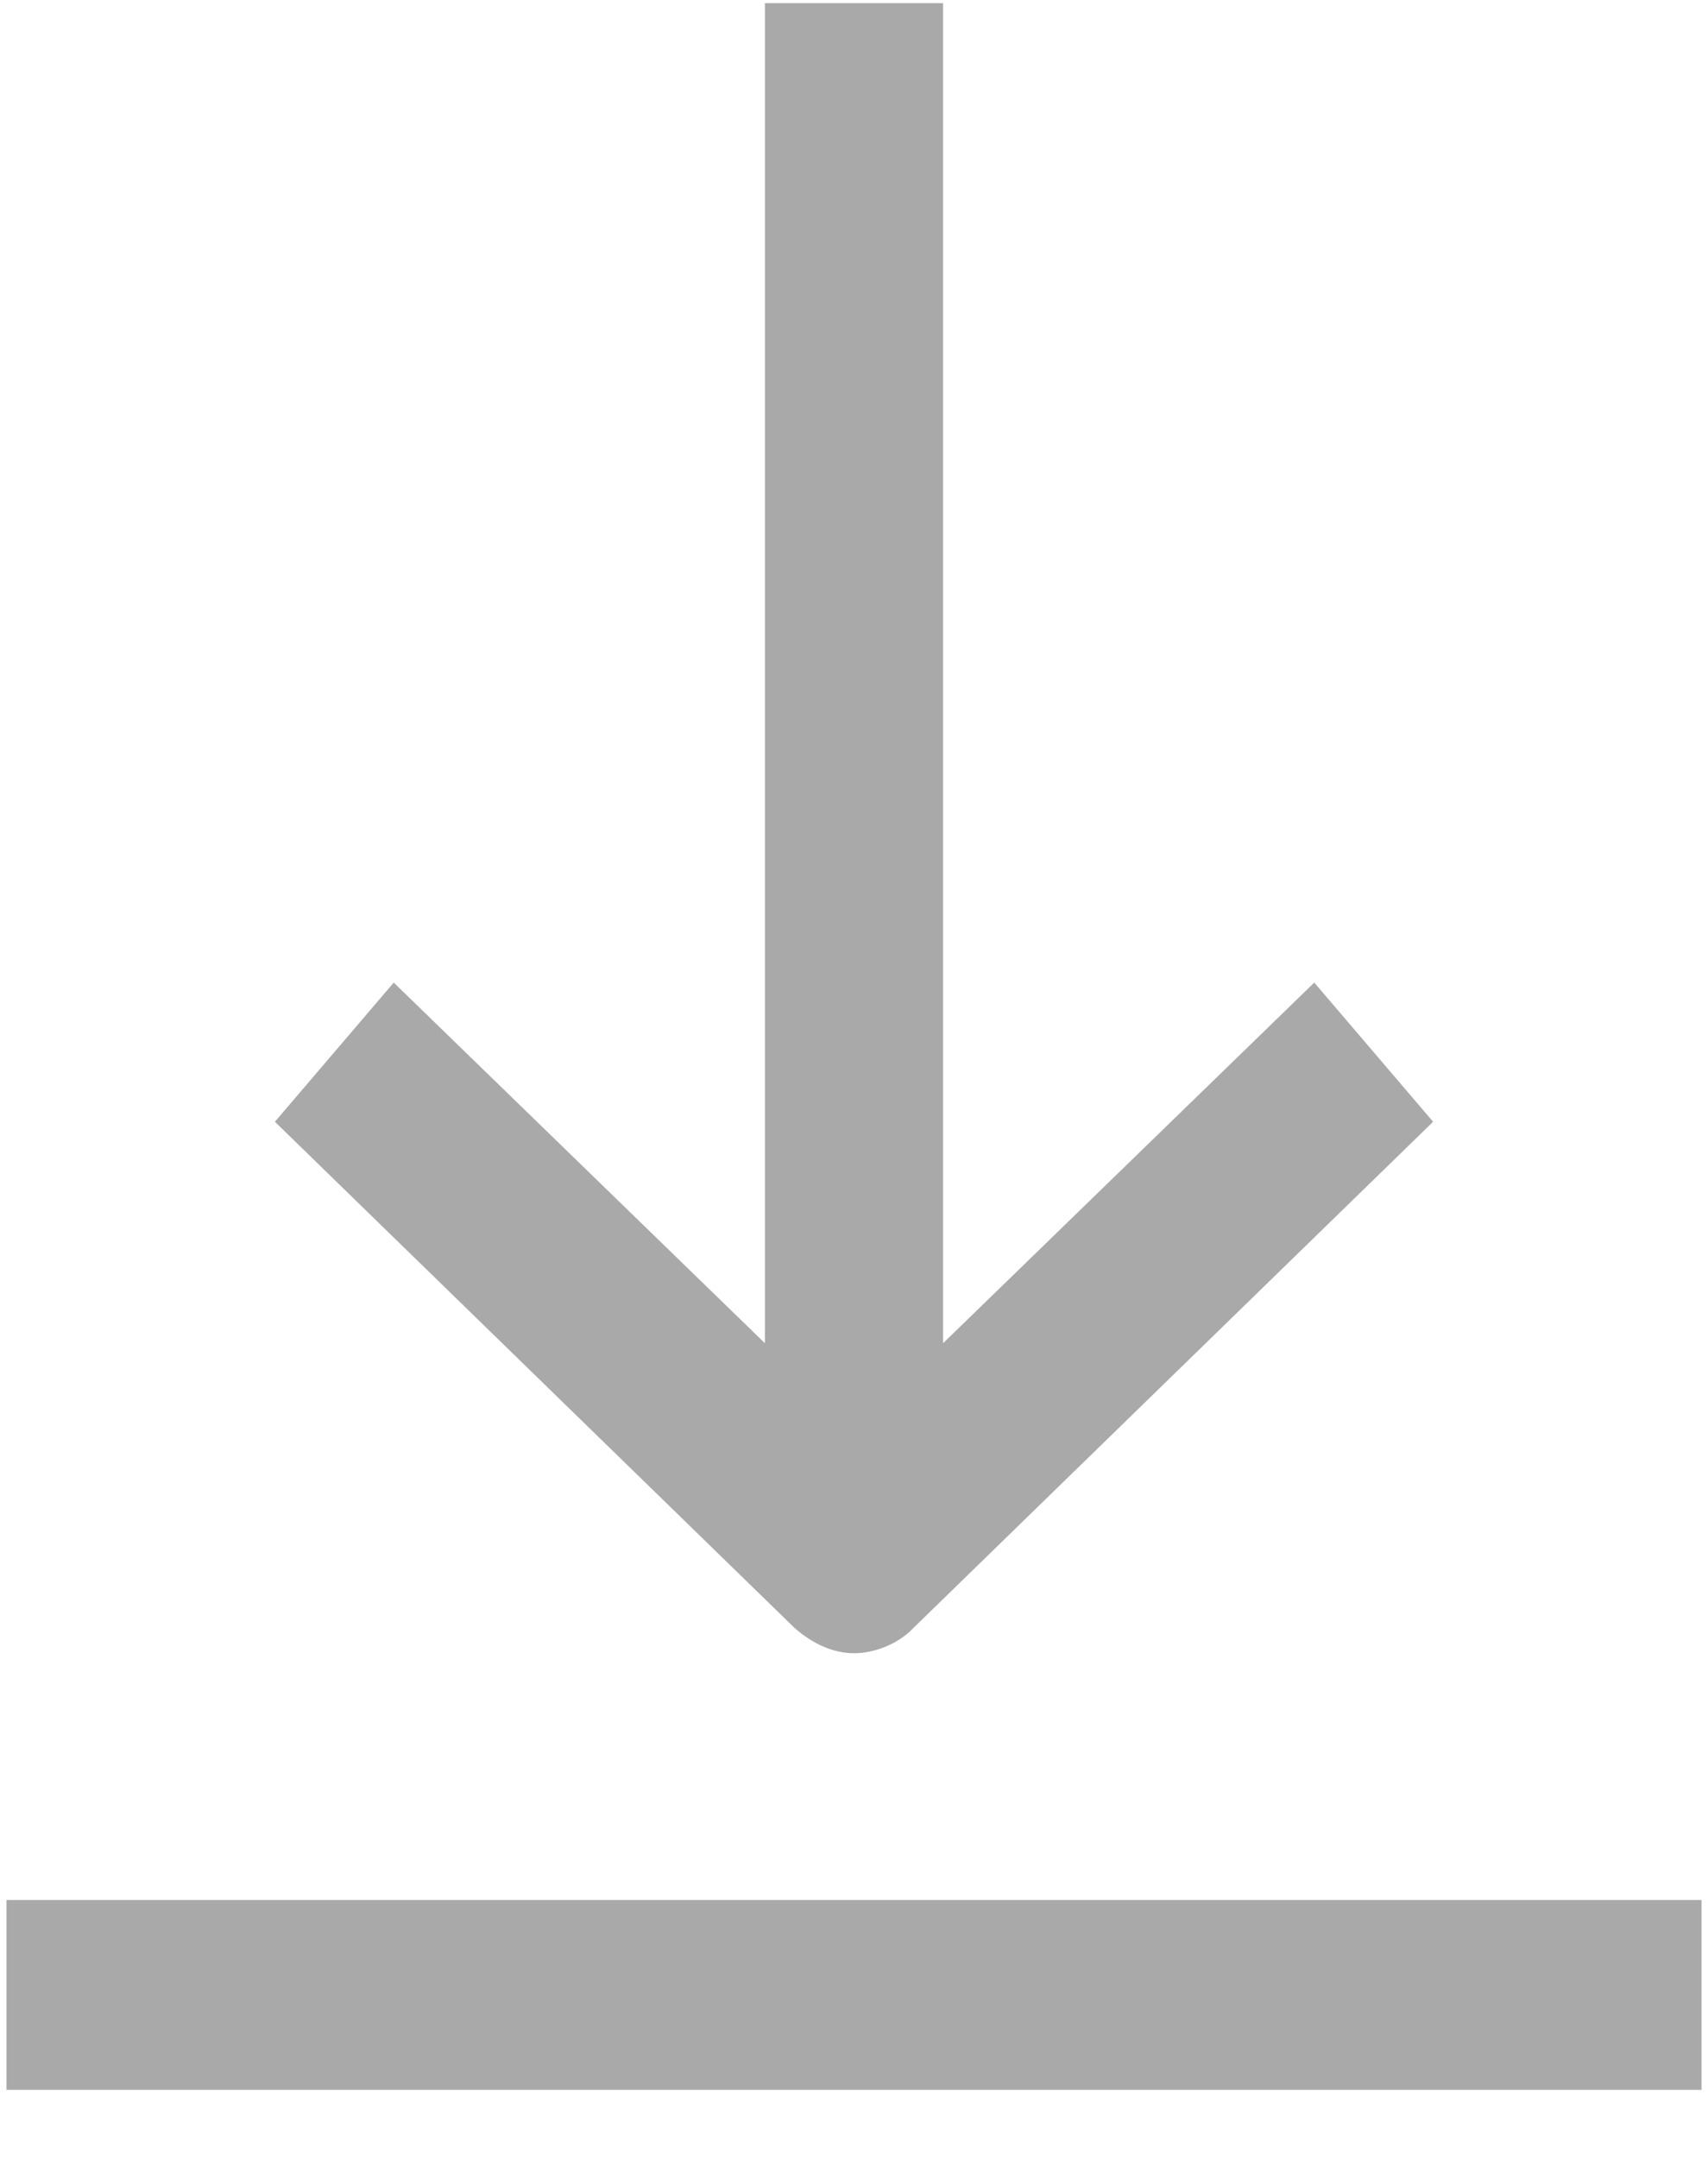 <?xml version="1.0" encoding="UTF-8"?>
<svg width="19px" height="24px" viewBox="0 0 19 24" version="1.1" xmlns="http://www.w3.org/2000/svg" xmlns:xlink="http://www.w3.org/1999/xlink">
    <!-- Generator: Sketch 52.4 (67378) - http://www.bohemiancoding.com/sketch -->
    <title>noun_958234_cc</title>
    <desc>Created with Sketch.</desc>
    <g id="Client-Dashbaord" stroke="none" stroke-width="1" fill="none" fill-rule="evenodd">
        <g id="Client_myproduct" transform="translate(-599, -691)" fill="#A9A9A9" fill-rule="nonzero">
            <g id="Group-2" transform="translate(388, 628)">
                <g id="noun_958234_cc" transform="translate(211, 63)">
                    <g id="Group">
                        <path d="M8.509,0.035 L8.509,14.939 L4.38,10.928 L3.058,12.476 L8.839,18.106 C9.038,18.281 9.269,18.387 9.5,18.387 C9.731,18.387 9.996,18.281 10.161,18.106 L15.942,12.476 L14.62,10.928 L10.491,14.939 L10.491,0.035 L8.509,0.035 Z" id="Shape"></path>
                        <polygon id="Shape" points="0.072 23.243 18.928 23.243 18.928 21.131 0.072 21.131"></polygon>
                    </g>
                </g>
            </g>
        </g>
    </g>
</svg>